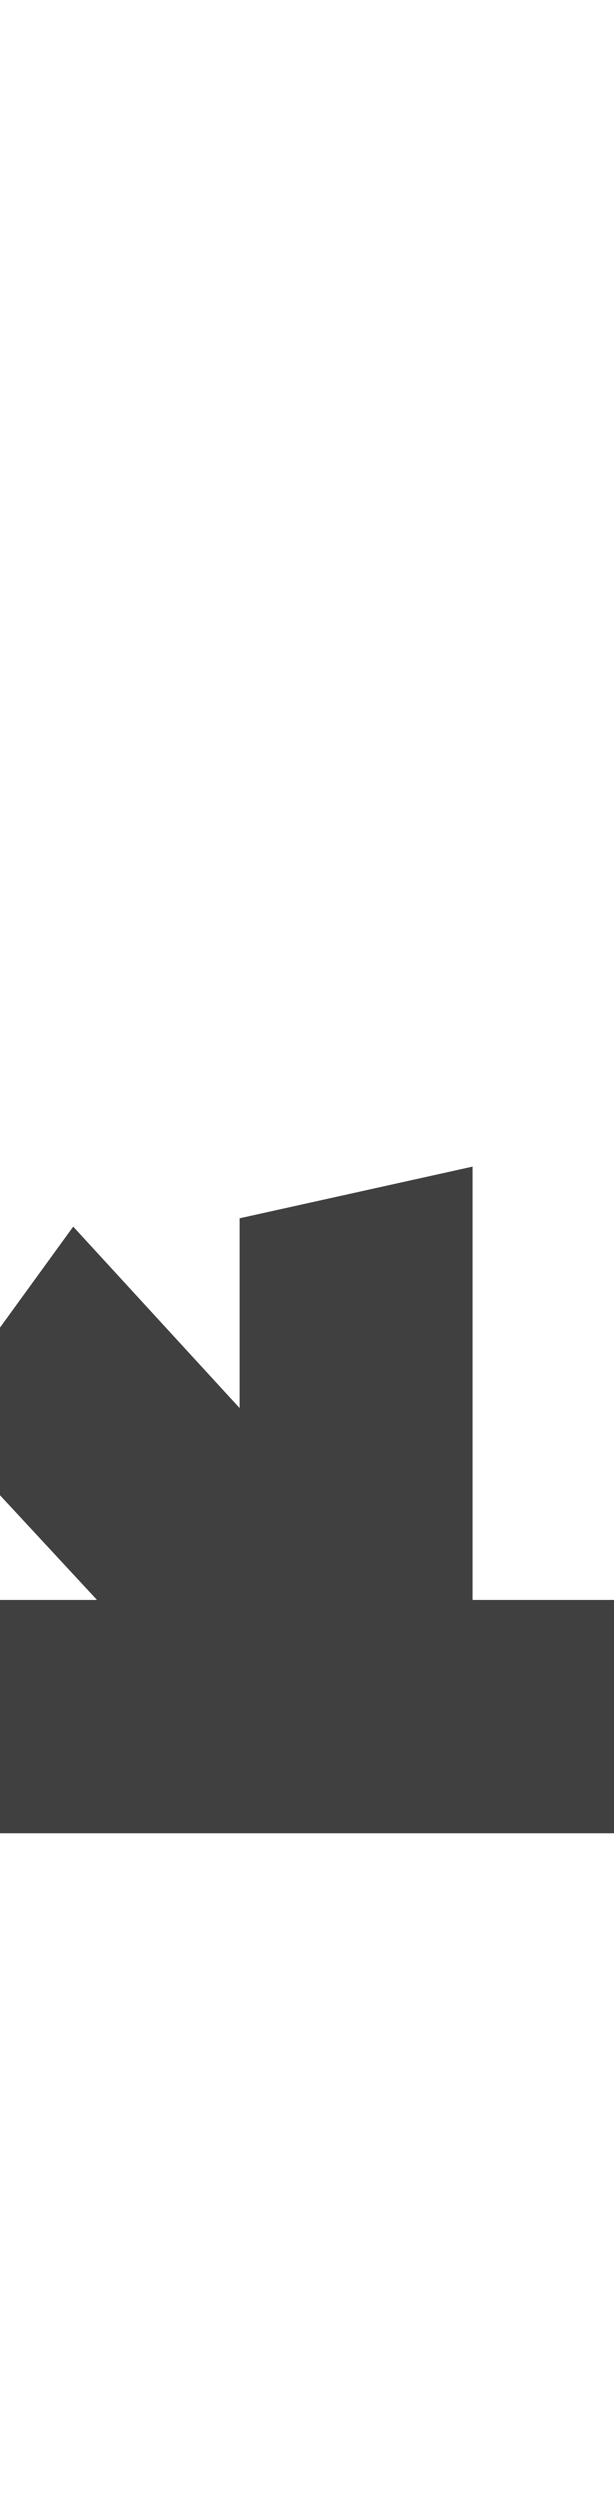 <?xml version="1.0" standalone="no"?>
<svg
   version="1.1"
   viewBox="0 0 369.0 1500.0"
   width="369.0"
   height="1500.0"
   xmlns="http://www.w3.org/2000/svg"
   xmlns:sodipodi="http://sodipodi.sourceforge.net/DTD/sodipodi-0.dtd">
 <sodipodi:namedview objecttolerance="1" gridtolerance="1" guidetolerance="1">
  <sodipodi:guide position="0,400" orientation="0,-1"/>
 </sodipodi:namedview>
 <g transform="matrix(1 0 0 -1 0 1100.0)">
  <path opacity="0.75" d="M-20.0 0.0H389.0V140.0H-20.0V0.0ZM104.0 550.0ZM104.0 550.0ZM178.0 11.0 281.0 106.0 44.0 364.0 -41.0 247.0 178.0 11.0ZM144.0 50.0H284.0V400.0L144.0 369.0V50.0Z" />
 </g>
</svg>
